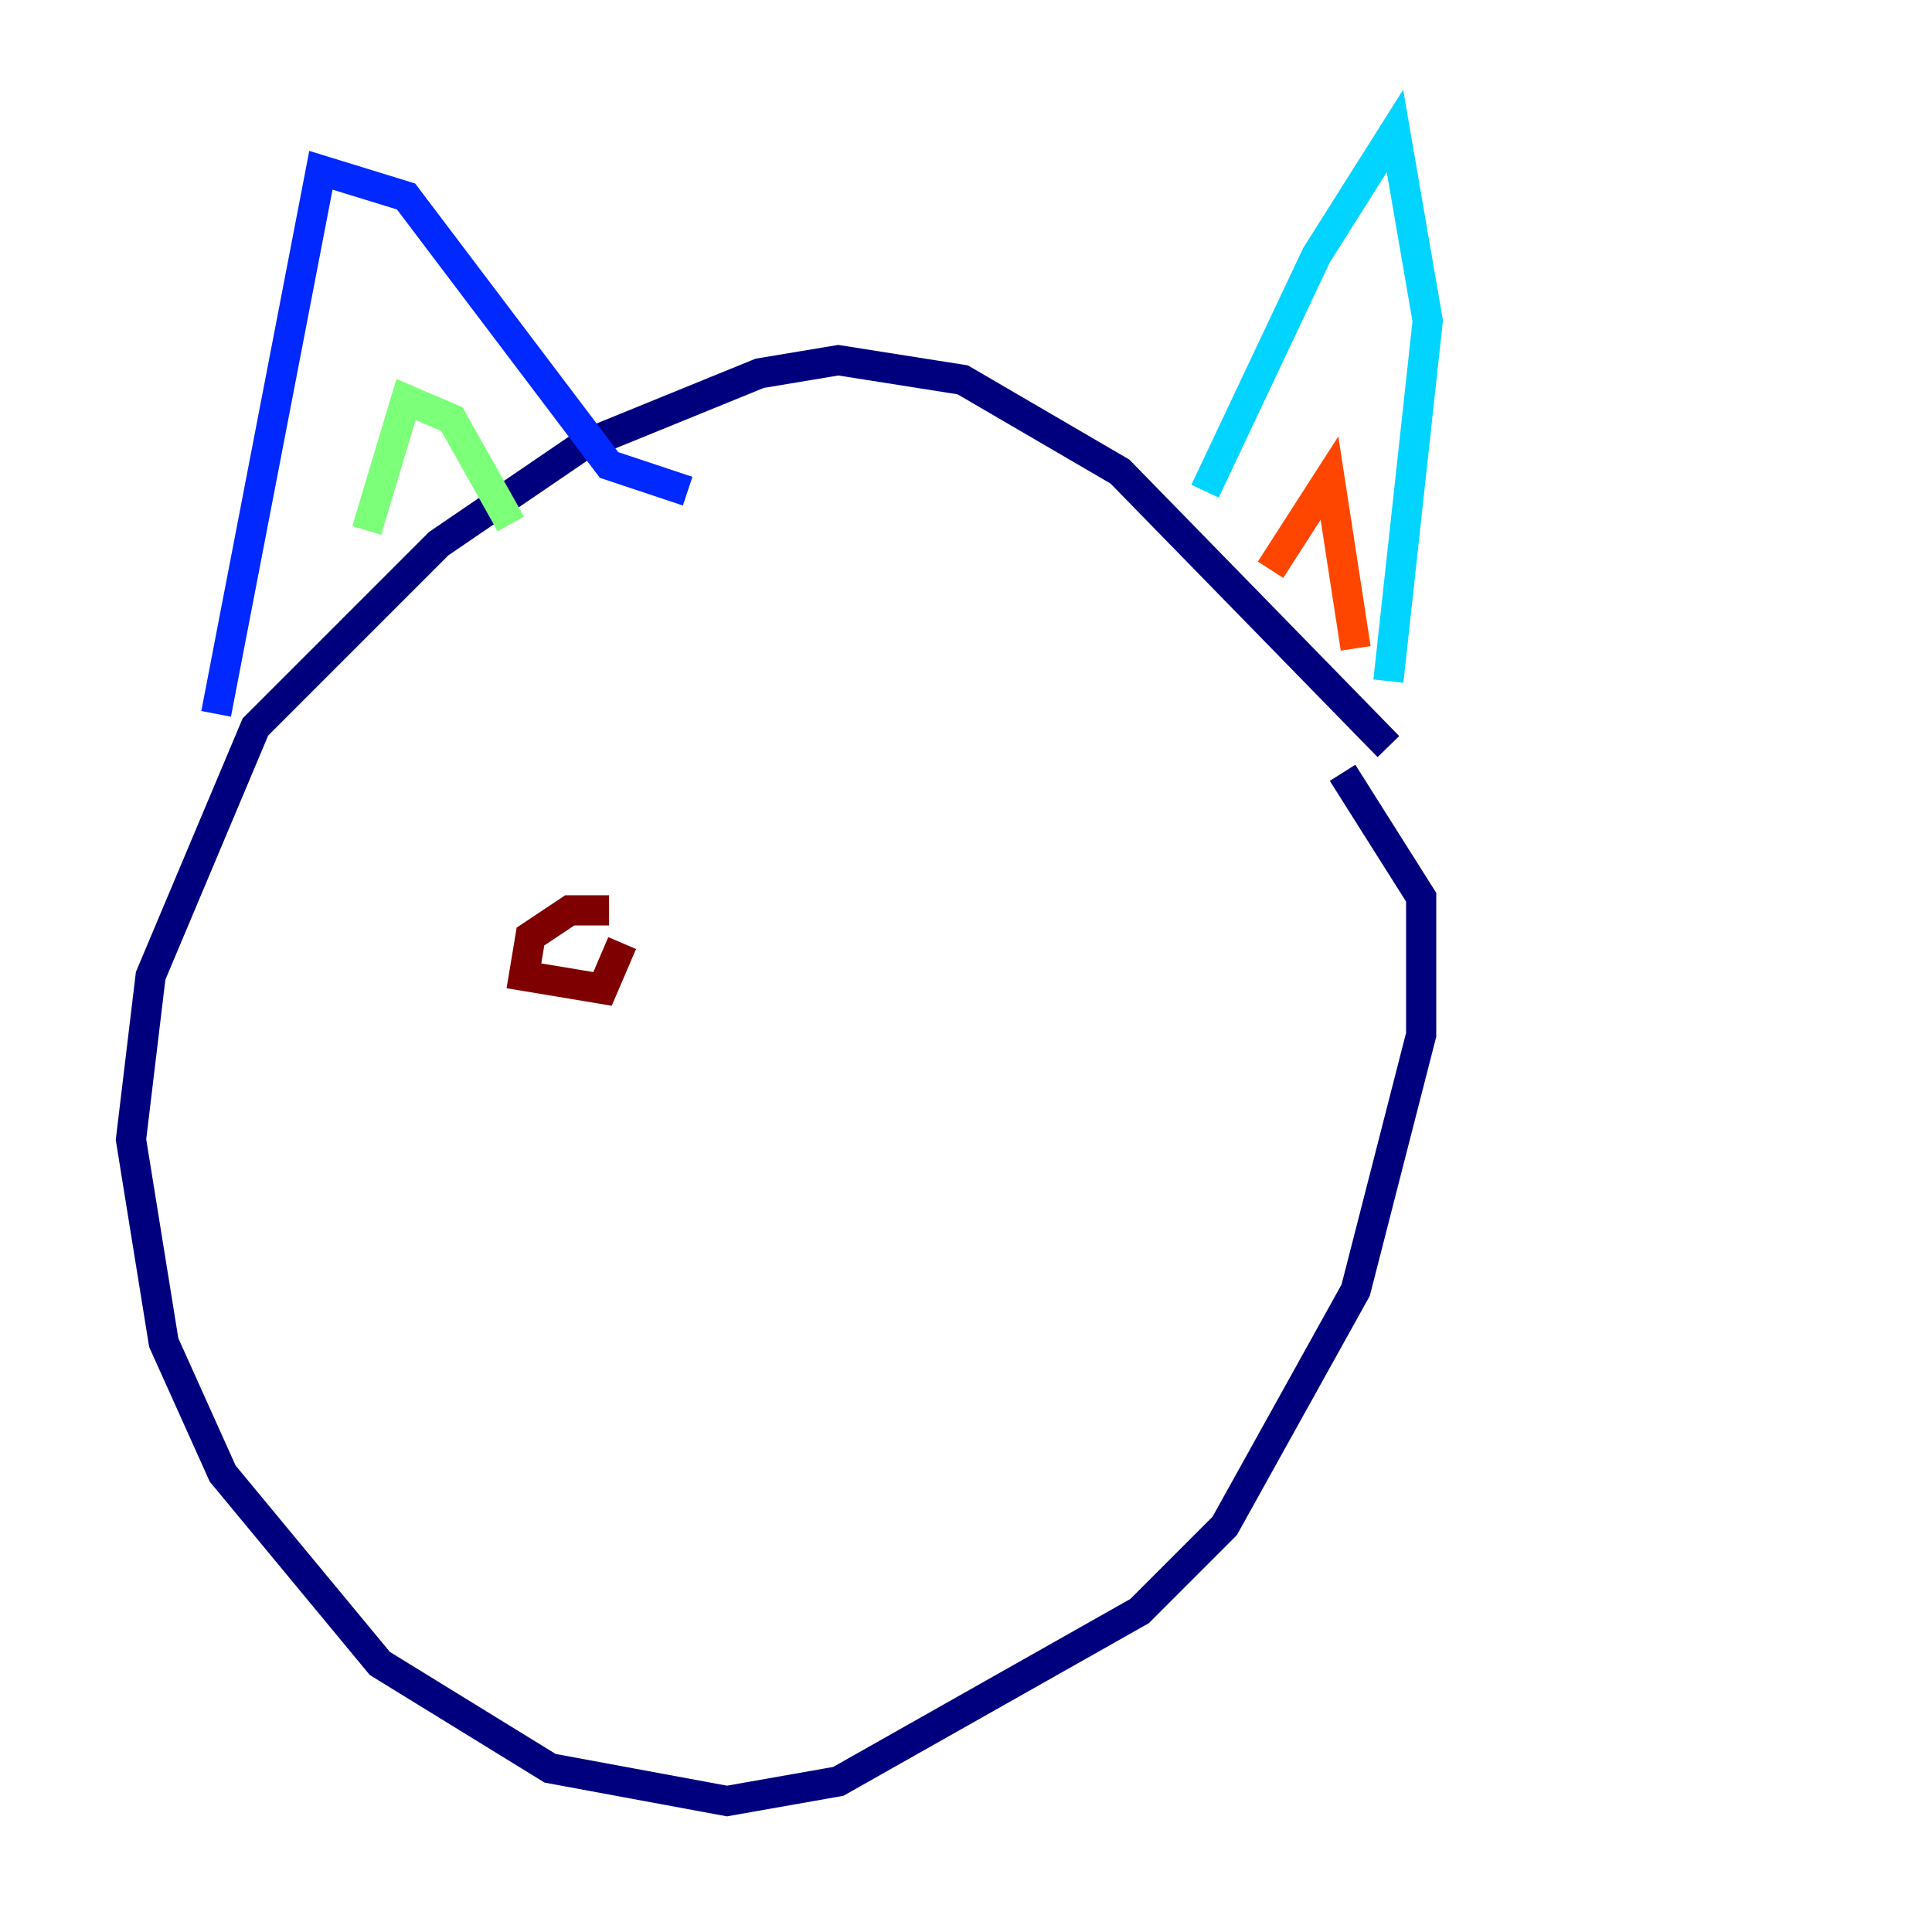 <?xml version="1.0" encoding="utf-8" ?>
<svg baseProfile="tiny" height="128" version="1.2" viewBox="0,0,128,128" width="128" xmlns="http://www.w3.org/2000/svg" xmlns:ev="http://www.w3.org/2001/xml-events" xmlns:xlink="http://www.w3.org/1999/xlink"><defs /><polyline fill="none" points="91.986,49.464 74.197,31.241 63.783,25.166 55.539,23.864 50.332,24.732 38.617,29.505 29.071,36.014 16.922,48.163 9.98,64.651 8.678,75.498 10.848,88.949 14.752,97.627 25.166,110.21 36.447,117.153 48.163,119.322 55.539,118.02 75.498,106.739 81.139,101.098 89.817,85.478 94.156,68.556 94.156,59.444 88.949,51.2" stroke="#00007f" stroke-width="2" /><polyline fill="none" points="14.319,47.295 21.261,11.281 26.902,13.017 40.352,30.807 45.559,32.542" stroke="#0028ff" stroke-width="2" /><polyline fill="none" points="79.837,32.542 87.214,16.922 92.42,8.678 94.59,21.261 91.986,45.125" stroke="#00d4ff" stroke-width="2" /><polyline fill="none" points="24.298,35.146 26.902,26.468 29.939,27.77 33.844,34.712" stroke="#7cff79" stroke-width="2" /><polyline fill="none" points="87.647,36.447 87.647,36.447" stroke="#ffe500" stroke-width="2" /><polyline fill="none" points="84.176,37.749 88.081,31.675 89.817,42.956" stroke="#ff4600" stroke-width="2" /><polyline fill="none" points="40.352,60.312 37.749,60.312 35.146,62.047 34.712,64.651 39.919,65.519 41.22,62.481" stroke="#7f0000" stroke-width="2" /></svg>